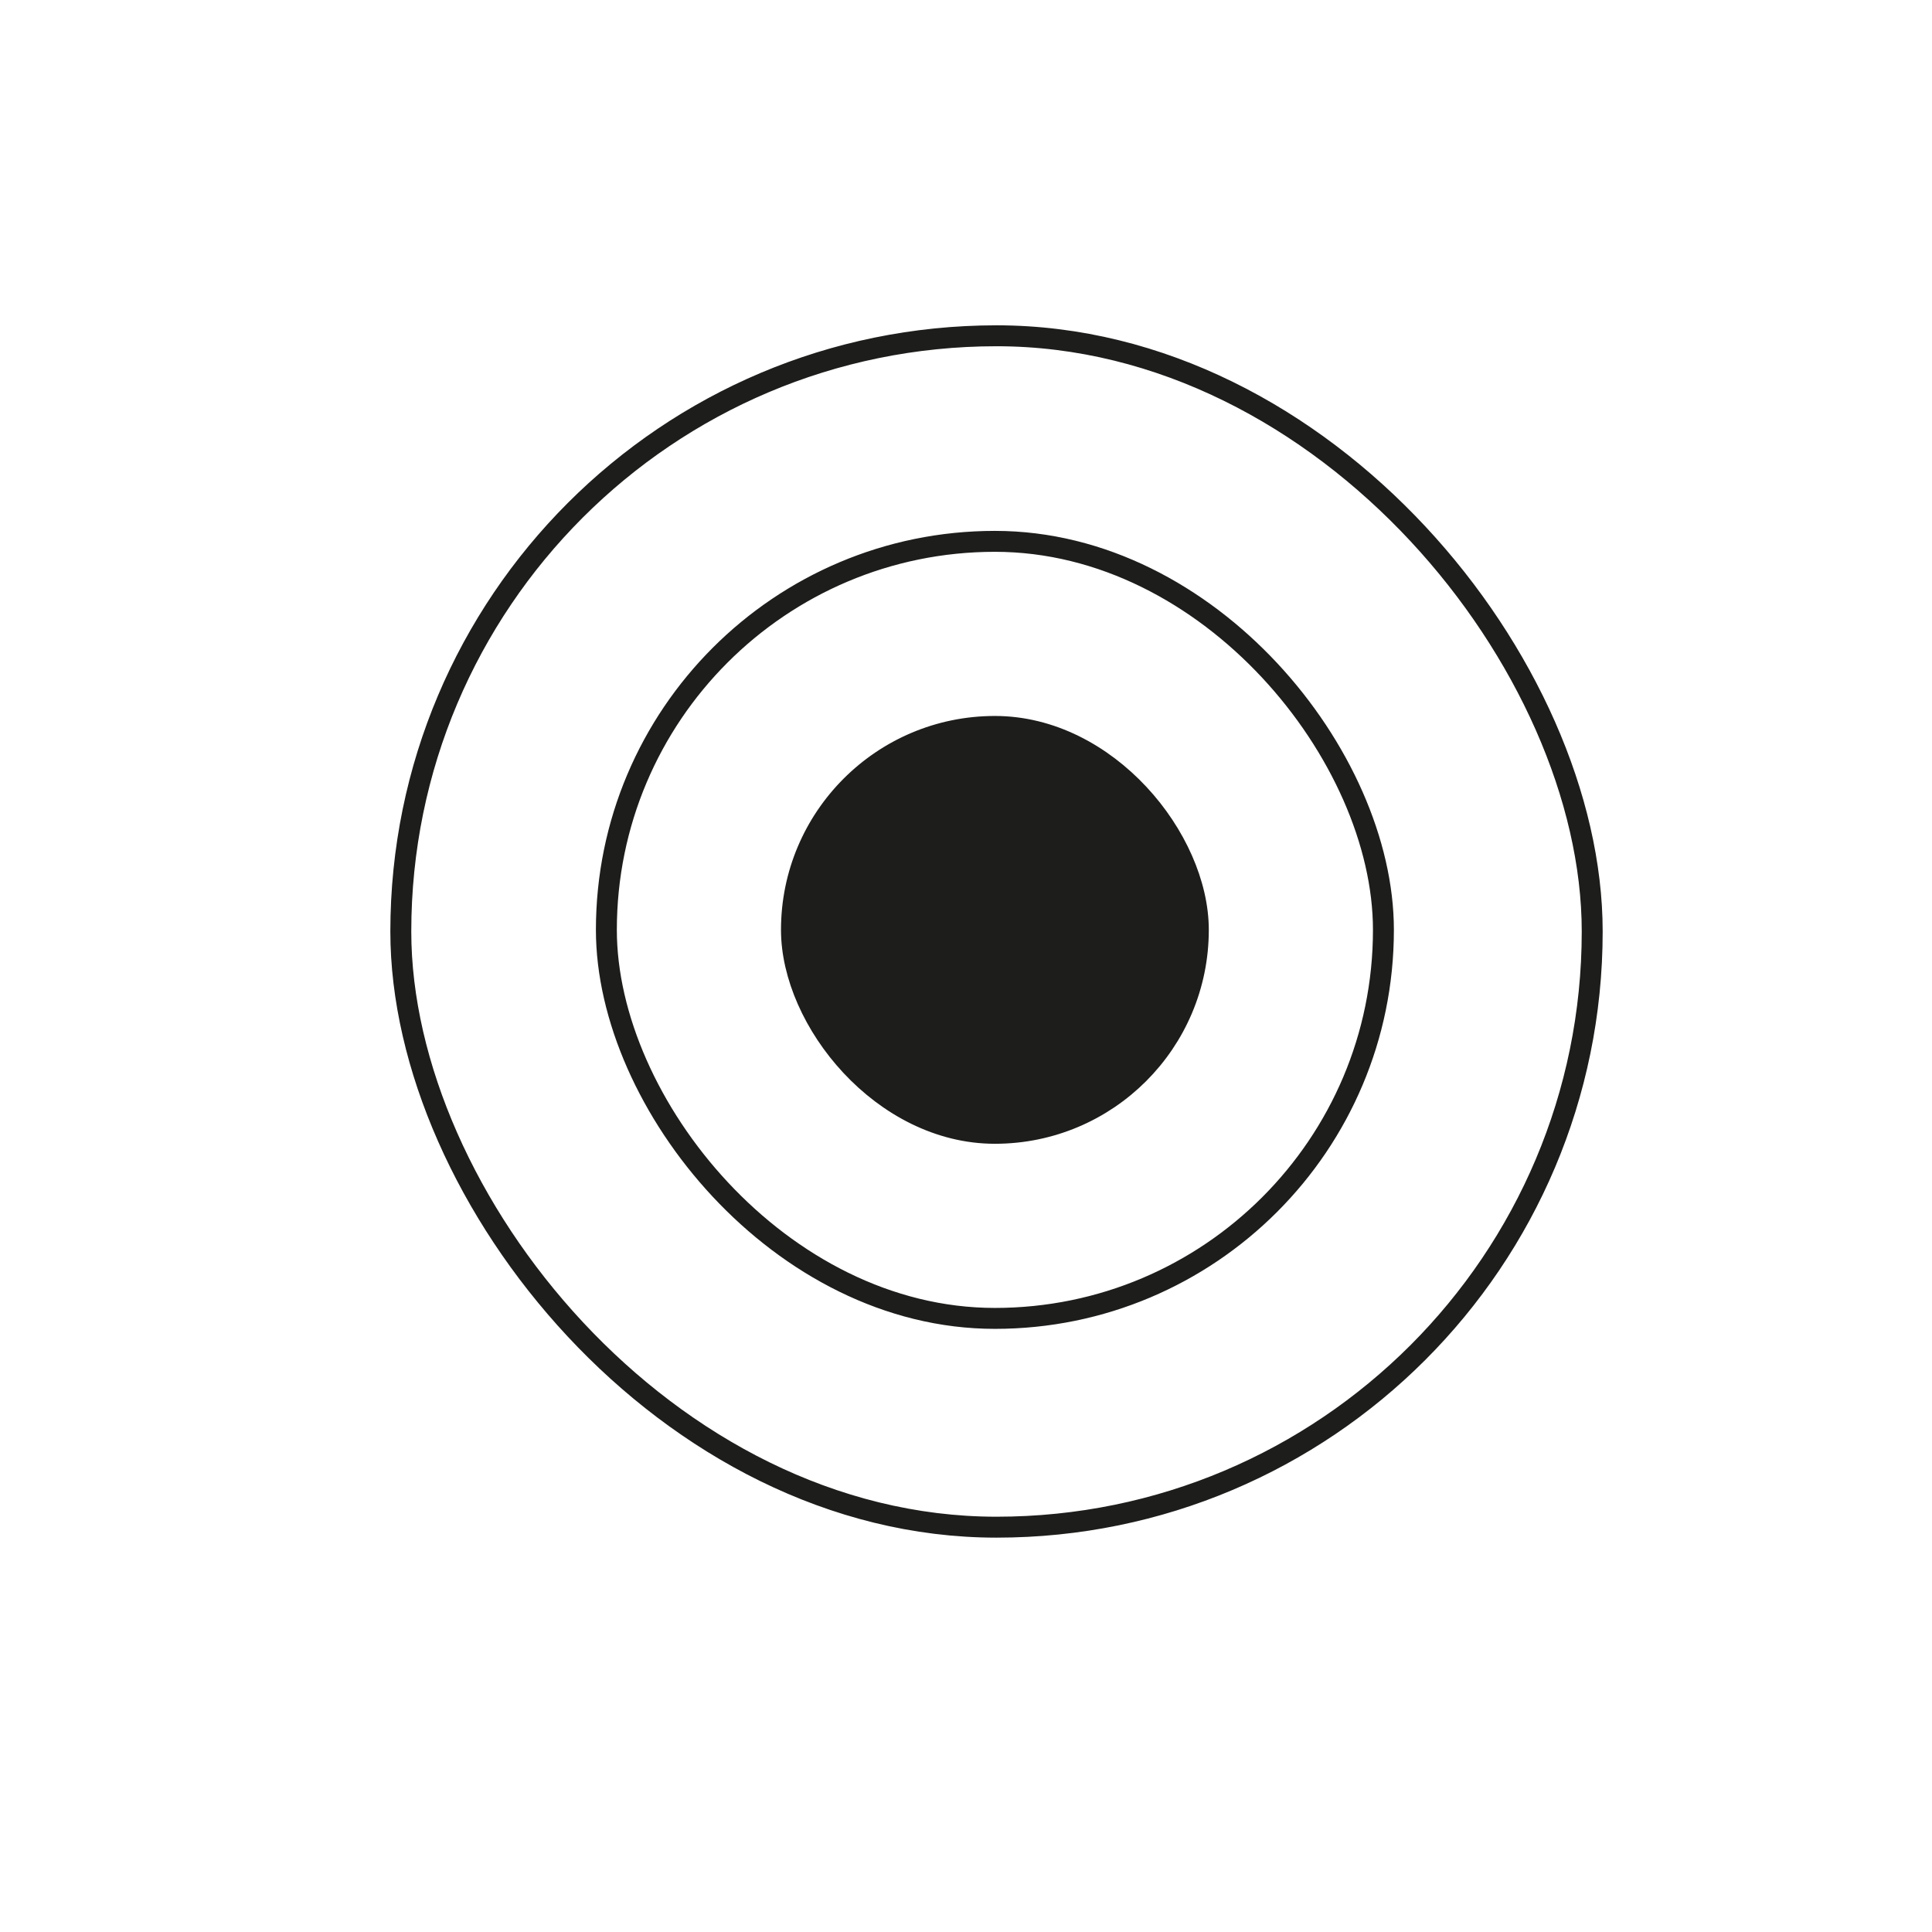 <svg id="Capa_1" data-name="Capa 1" xmlns="http://www.w3.org/2000/svg" viewBox="0 0 1200 1200"><defs><style>.cls-1{fill:none;}.cls-1,.cls-2{stroke:#1d1d1b;stroke-miterlimit:10;stroke-width:13px;}.cls-2{fill:#1d1d1b;}</style></defs><rect class="cls-1" x="248.95" y="208.56" width="740" height="740" rx="370"/><rect class="cls-1" x="376.63" y="336.24" width="482.64" height="482.64" rx="241.32"/><rect class="cls-2" x="491.59" y="451.2" width="252.72" height="252.72" rx="126.36"/></svg>